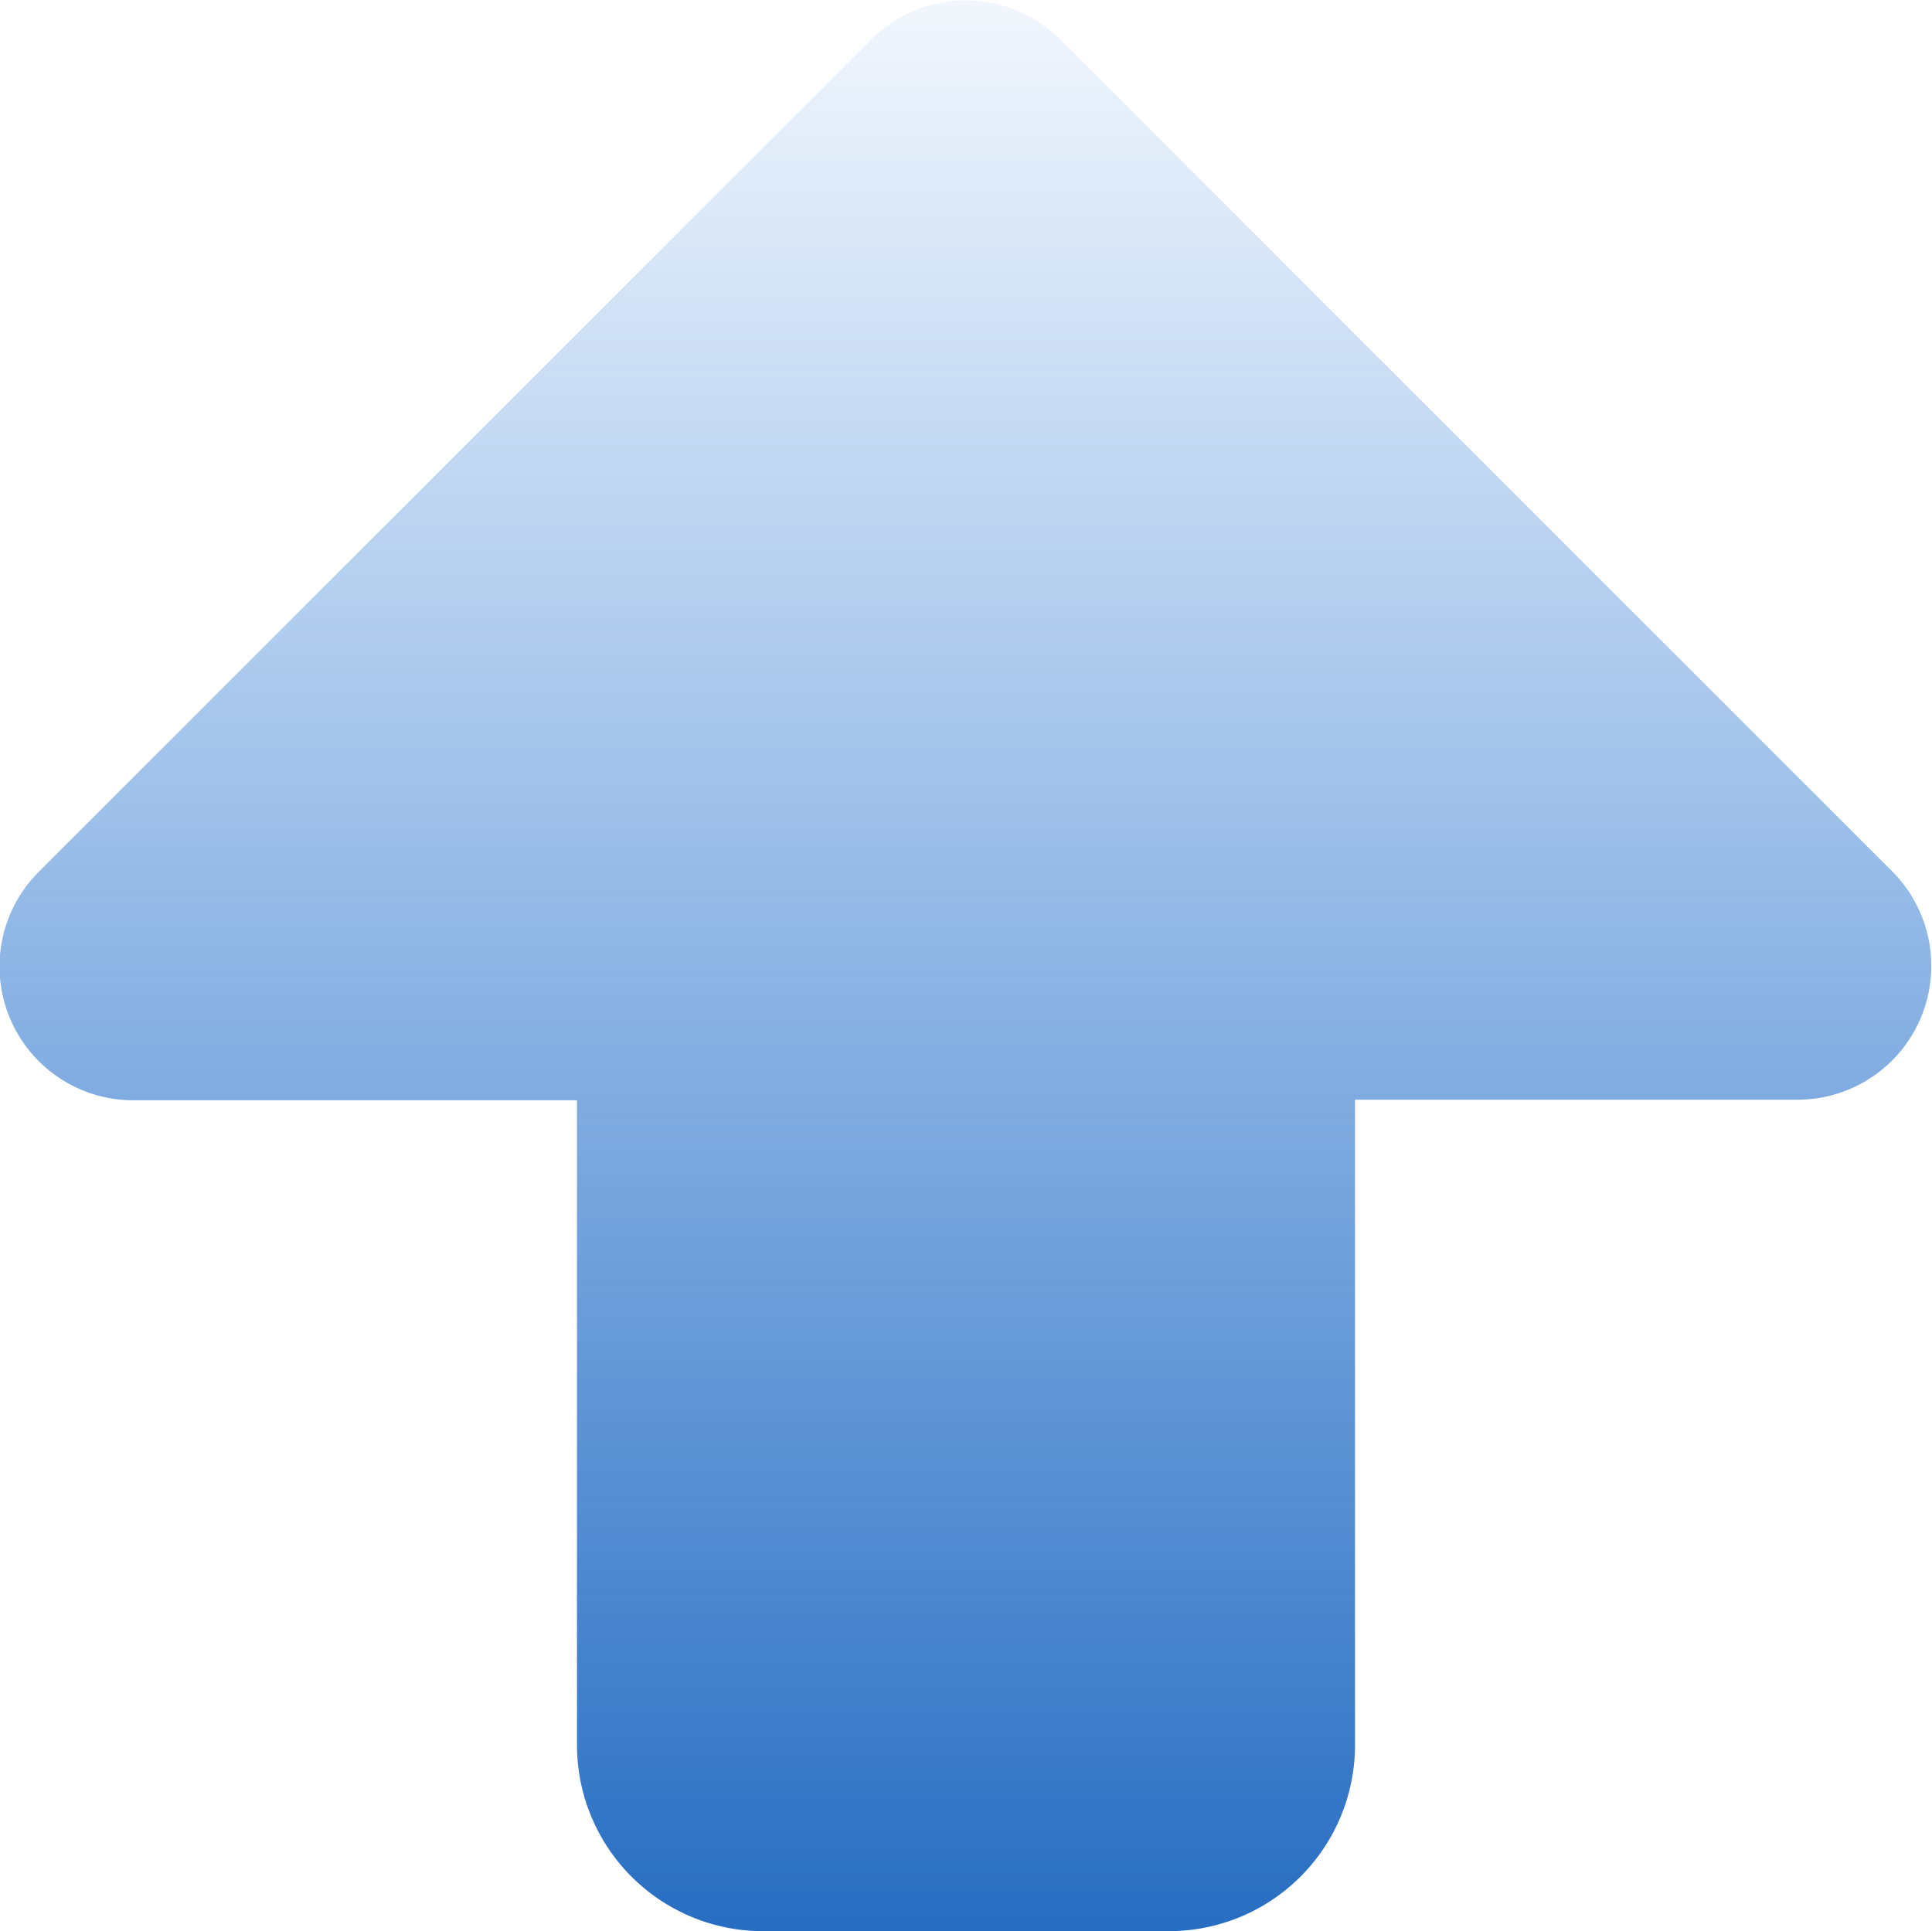 <svg id="Layer_1" data-name="Layer 1" xmlns="http://www.w3.org/2000/svg" xmlns:xlink="http://www.w3.org/1999/xlink"
     viewBox="0 0 32.48 32.47">
    <defs>
        <style>.cls-1{fill:url(#linear-gradient);}</style>
        <linearGradient id="linear-gradient" x1="16.24" y1="-2.21" x2="16.24" y2="33.34" gradientUnits="userSpaceOnUse">
            <stop offset="0" stop-color="#2777d9" stop-opacity="0"/>
            <stop offset="1" stop-color="#2269bf"/>
        </linearGradient>
    </defs>
    <title>top-arrow</title>
    <path class="cls-1"
          d="M14.65.66l-14,14a2.25,2.25,0,0,0,1.59,3.84H9.7V29.34a3.13,3.13,0,0,0,3.13,3.13h6.82a3.13,3.13,0,0,0,3.13-3.13V18.49h7.44a2.25,2.25,0,0,0,1.59-3.84l-14-14A2.25,2.25,0,0,0,14.65.66Z"/>
</svg>